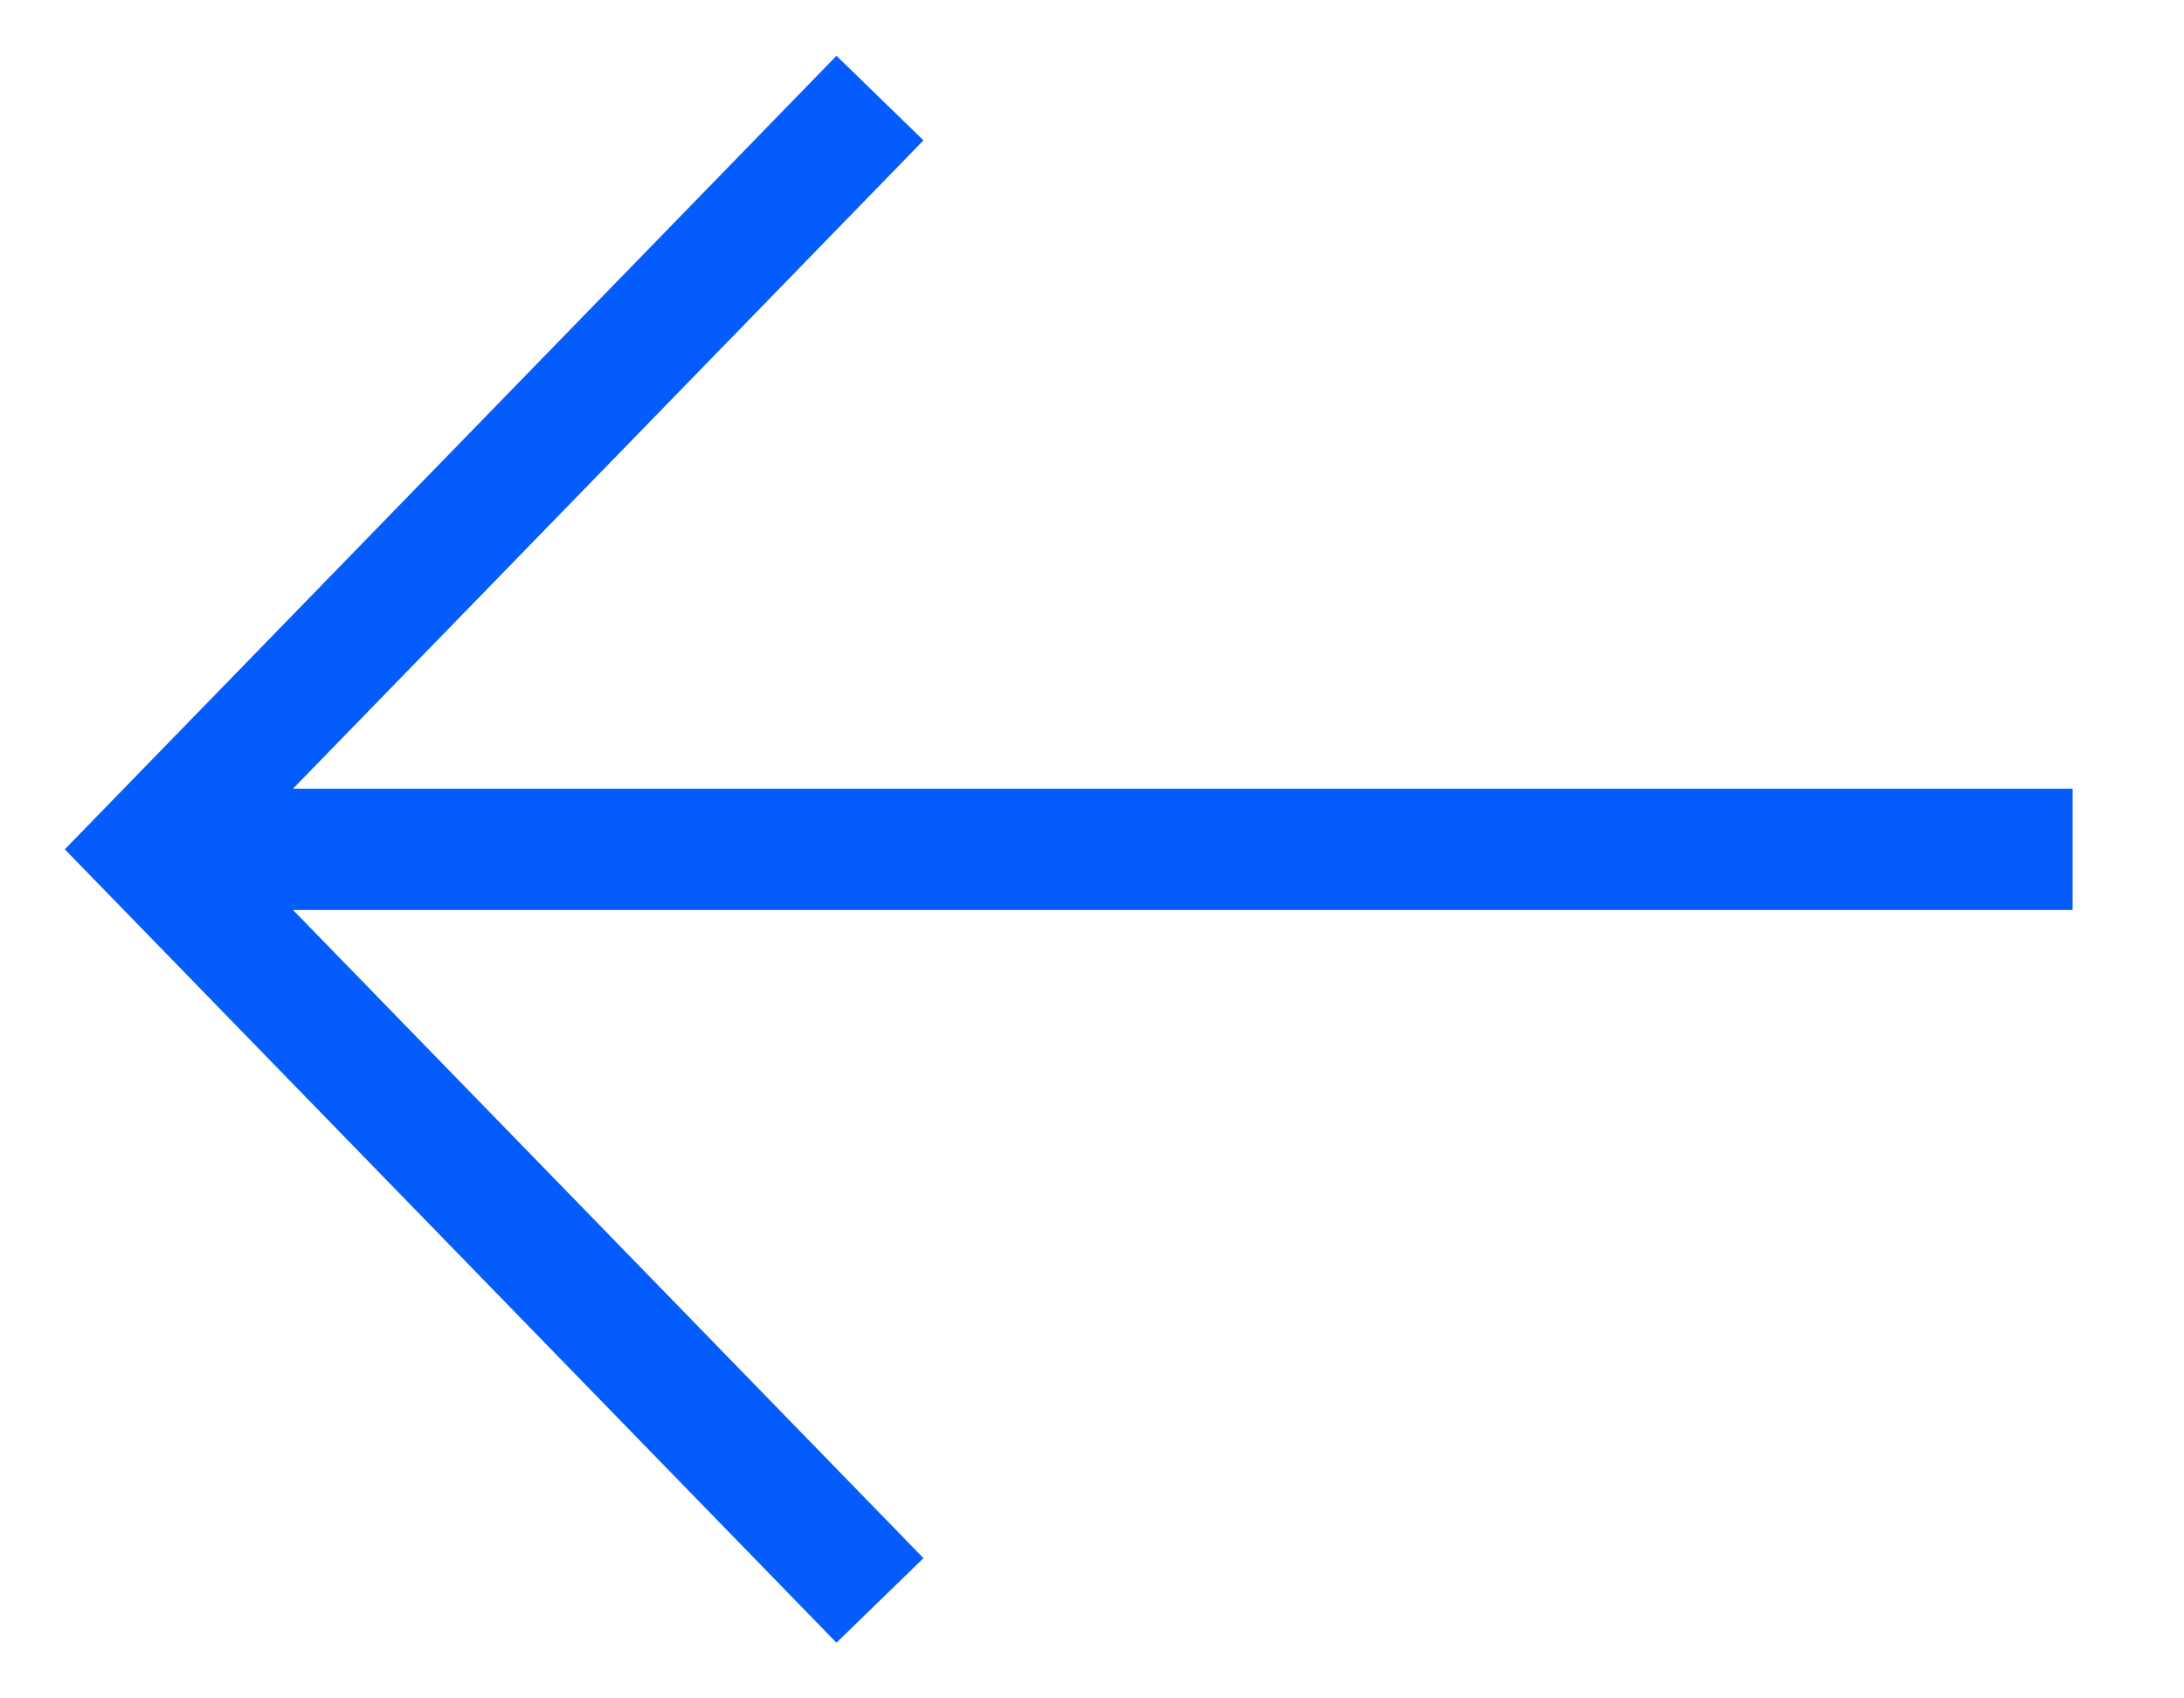 <svg width="18" height="14" viewBox="0 0 18 14" fill="none" xmlns="http://www.w3.org/2000/svg">
<path fill-rule="evenodd" clip-rule="evenodd" d="M6.894 13.541L0.534 7.001L6.894 0.46L7.611 1.157L2.415 6.501H17.082V7.501H2.415L7.611 12.844L6.894 13.541Z" fill="#045CFC"/>
</svg>
